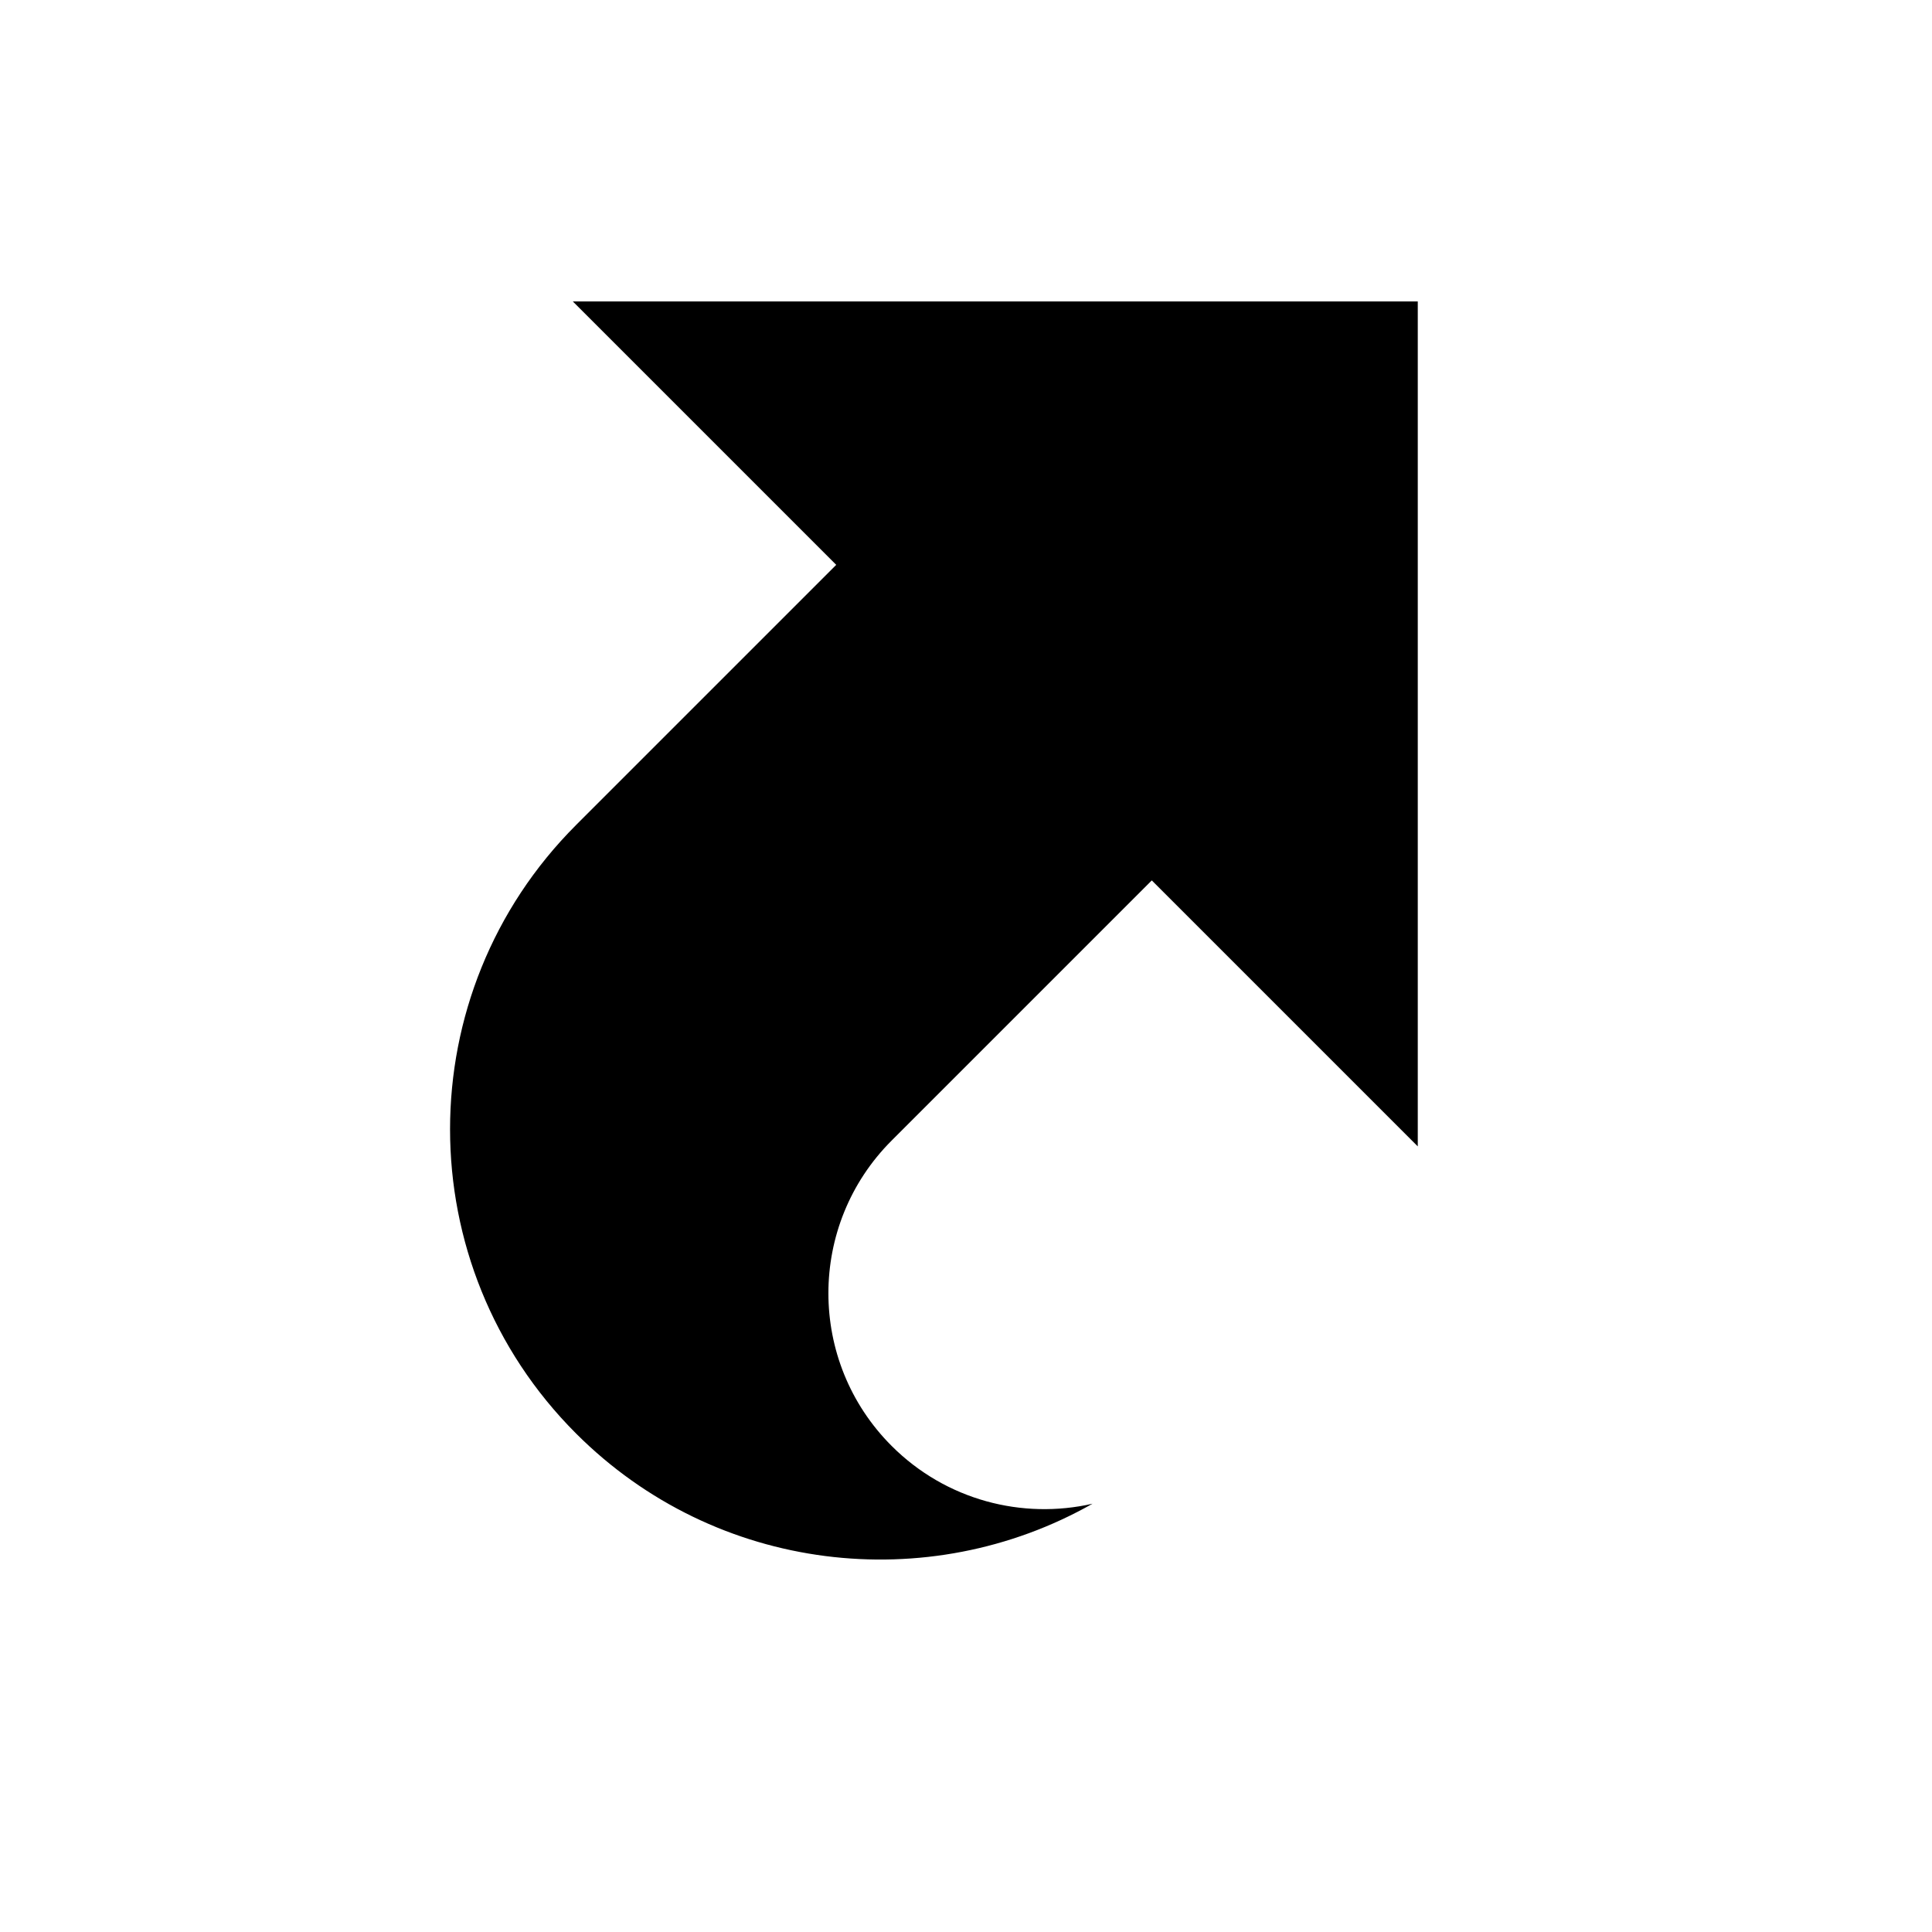 <?xml version="1.0" encoding="UTF-8" standalone="no"?>
<!-- Created with Inkscape (http://www.inkscape.org/) -->

<svg
   xmlns:dc="http://purl.org/dc/elements/1.1/"
   xmlns:cc="http://creativecommons.org/ns#"
   xmlns:rdf="http://www.w3.org/1999/02/22-rdf-syntax-ns#"
   xmlns:svg="http://www.w3.org/2000/svg"
   xmlns="http://www.w3.org/2000/svg"
   xmlns:sodipodi="http://sodipodi.sourceforge.net/DTD/sodipodi-0.dtd"
   xmlns:inkscape="http://www.inkscape.org/namespaces/inkscape"
   width="2048"
   height="2048"
   id="svg3891"
   version="1.1"
   inkscape:version="0.92.3 (2405546, 2018-03-11)"
   sodipodi:docname="link.svg"
   inkscape:export-filename="/home/nikku/camunda/projects/bpmn.io/bpmn-font/raw/trash.png"
   inkscape:export-xdpi="0.88"
   inkscape:export-ydpi="0.88">
  <defs
     id="defs3893">
    <inkscape:path-effect
       is_visible="true"
       id="path-effect4166"
       effect="spiro" />
    <inkscape:perspective
       sodipodi:type="inkscape:persp3d"
       inkscape:vp_x="0 : 1024 : 1"
       inkscape:vp_y="0 : 1000 : 0"
       inkscape:vp_z="2048 : 1024 : 1"
       inkscape:persp3d-origin="1024 : 682.66667 : 1"
       id="perspective4143" />
    <inkscape:path-effect
       effect="spiro"
       id="path-effect4094"
       is_visible="true" />
    <inkscape:path-effect
       effect="spiro"
       id="path-effect4094-0"
       is_visible="true" />
  </defs>
  <sodipodi:namedview
     id="base"
     pagecolor="#ffffff"
     bordercolor="#666666"
     borderopacity="1.0"
     inkscape:pageopacity="0.0"
     inkscape:pageshadow="2"
     inkscape:zoom="0.175"
     inkscape:cx="-178.62587"
     inkscape:cy="1102.4356"
     inkscape:document-units="px"
     inkscape:current-layer="svg3891"
     showgrid="true"
     inkscape:window-width="1680"
     inkscape:window-height="997"
     inkscape:window-x="-8"
     inkscape:window-y="-8"
     inkscape:window-maximized="1"
     inkscape:snap-page="false"
     inkscape:snap-object-midpoints="false"
     inkscape:snap-nodes="true"
     inkscape:snap-to-guides="false"
     inkscape:snap-grids="false"
     inkscape:snap-others="true"
     inkscape:snap-smooth-nodes="true"
     inkscape:snap-intersection-paths="true">
    <inkscape:grid
       type="xygrid"
       id="grid4174" />
  </sodipodi:namedview>
  <g
     inkscape:label="Layer 1"
     inkscape:groupmode="layer"
     id="layer1"
     transform="translate(0,995.638)">
    <g
       transform="matrix(96.753,0,0,96.753,32.31,-100955.26)"
       id="layer1-6"
       inkscape:label="Layer 1"
       style="display:inline;fill:#000000;fill-opacity:1;stroke:none">
      <path
         d="m 651.43,473.727 288.564,288.564 -285.02,285.018 0.006,0.012 h -0.006 c -184.107,184.101 -184.107,482.608 0,666.709 153.316,153.314 385.958,178.944 565.807,76.908 -76.674,17.479 -160.367,-3.621 -220.082,-63.33 -92.386,-92.389 -92.385,-242.185 0,-334.564 l 285.024,-285.025 291.42,291.42 V 473.727 Z"
         transform="matrix(0.01,0,0,0.01,-0.572,1031.708)"
         id="rect4539"
         inkscape:connector-curvature="0" />
    </g>
  </g>
</svg>
